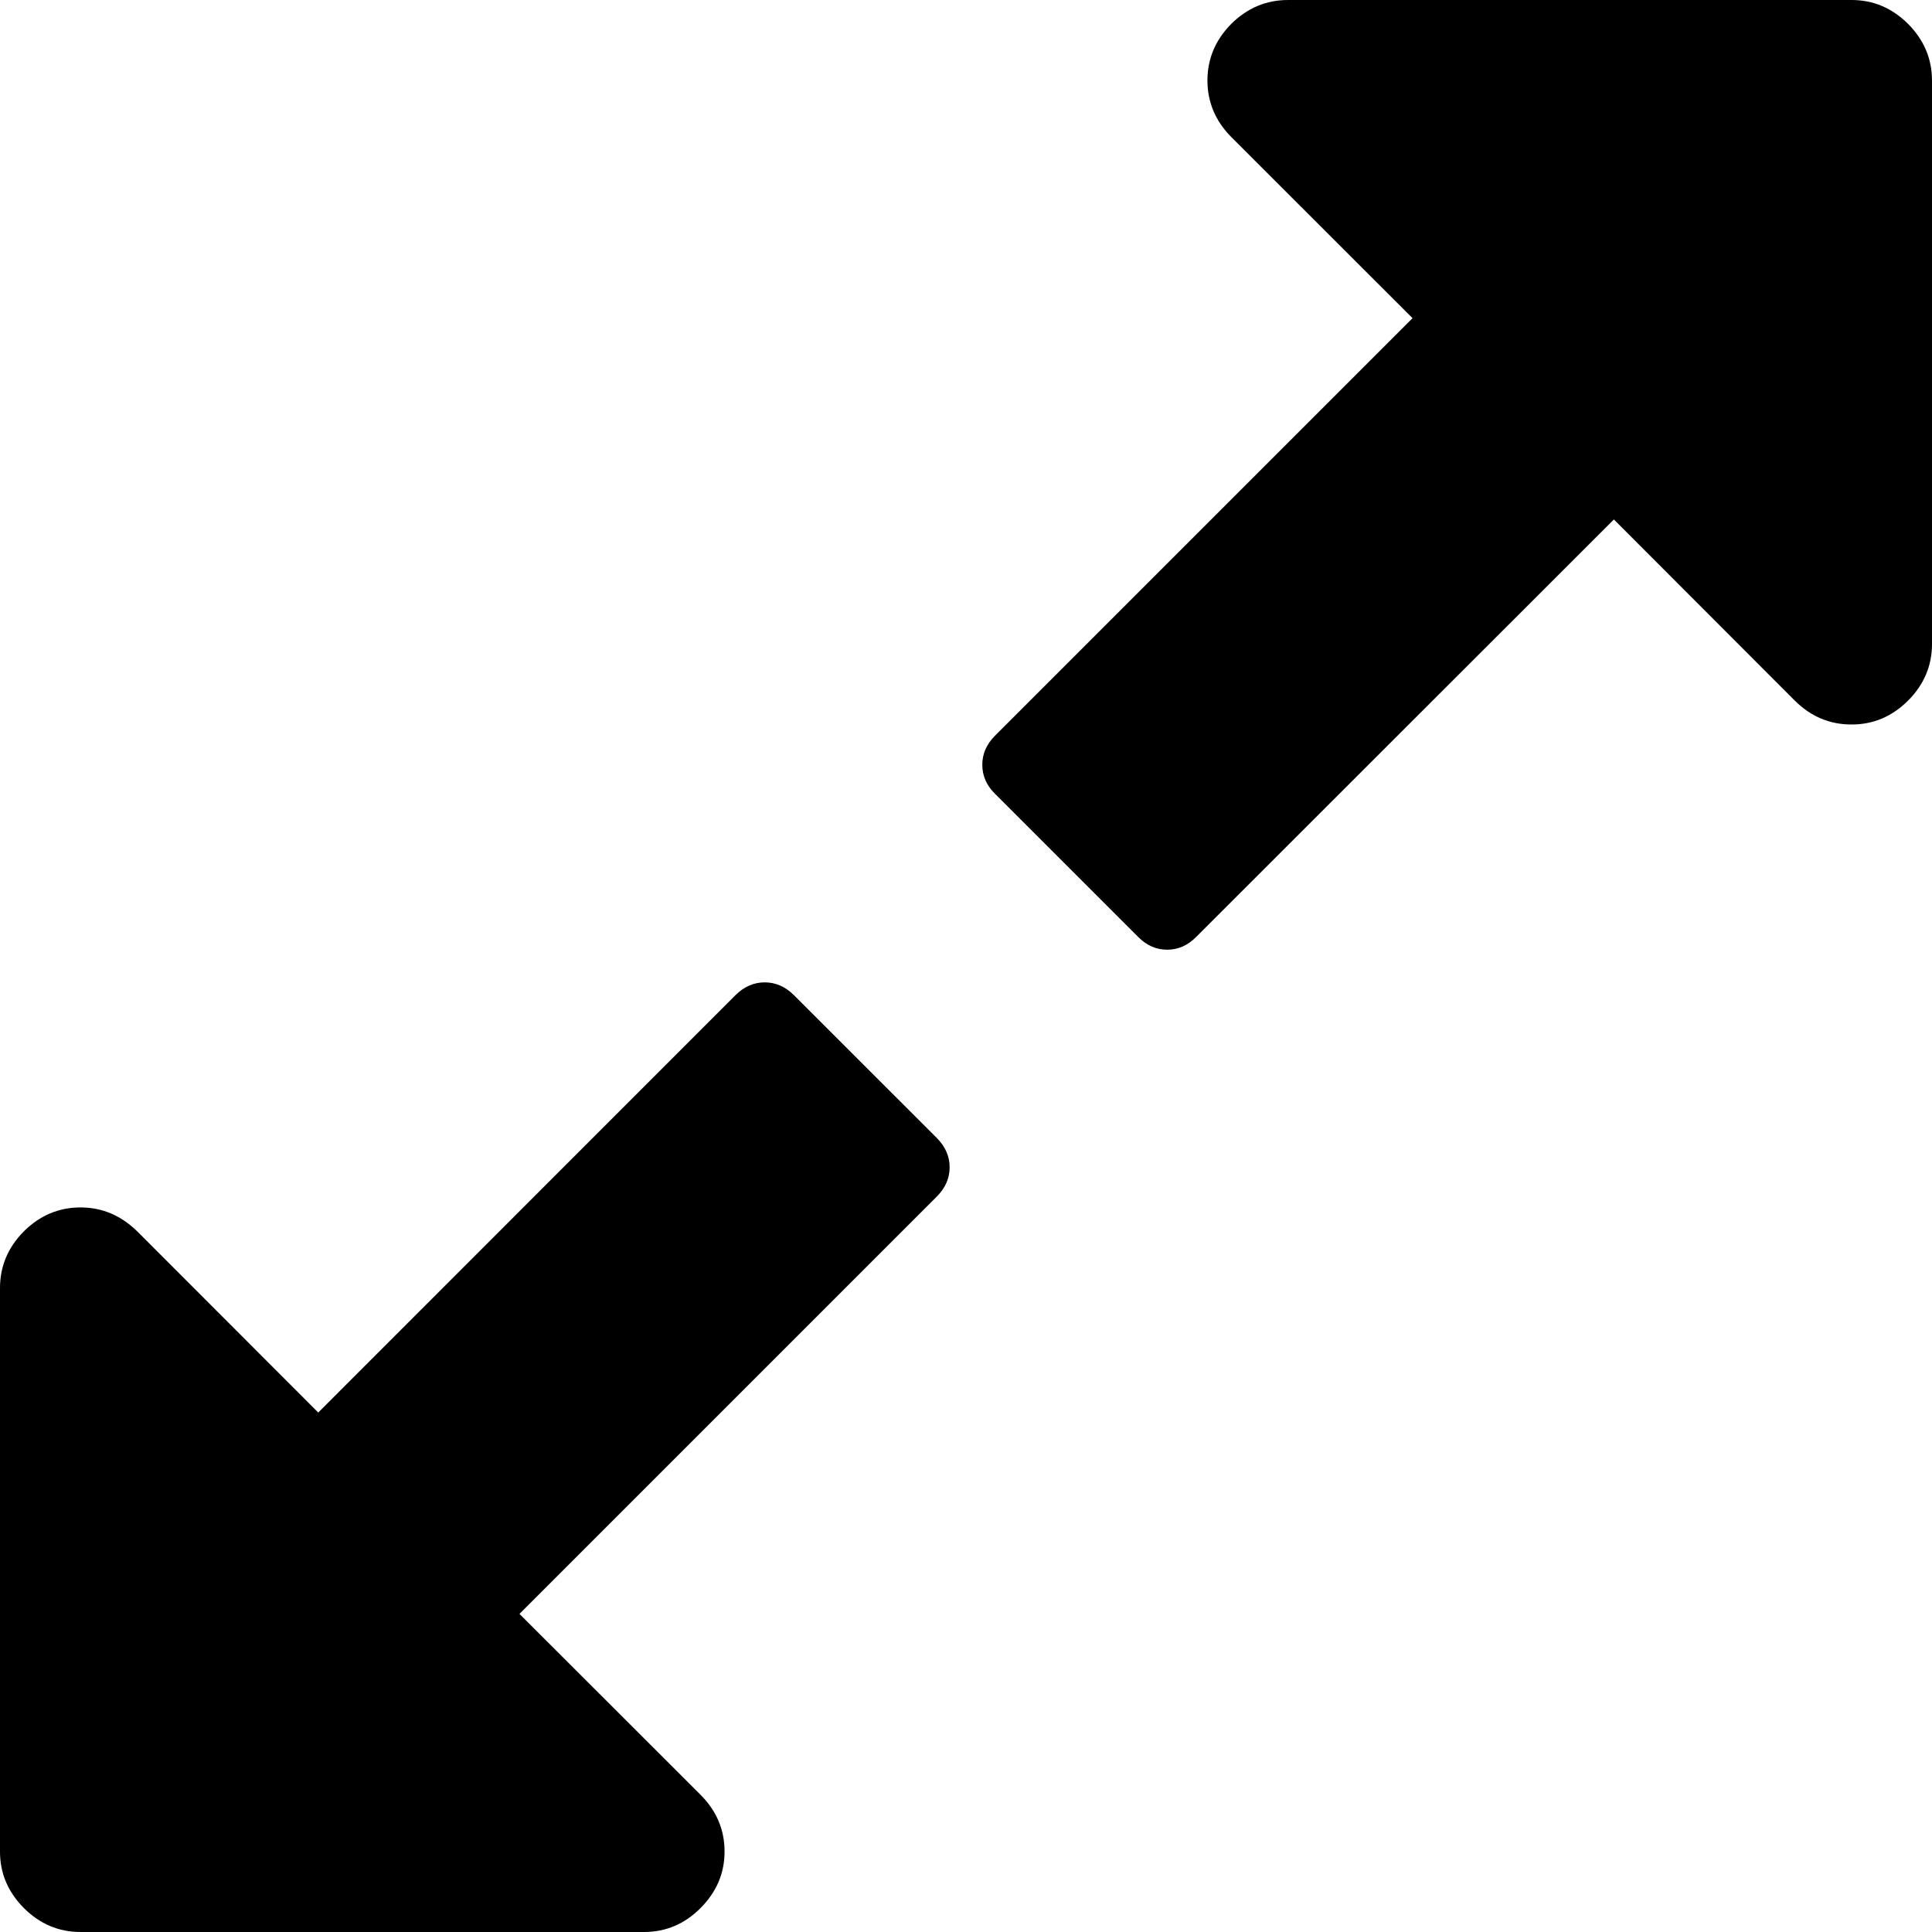 <?xml version="1.0" encoding="utf-8"?>
<!-- Generator: Adobe Illustrator 14.0.0, SVG Export Plug-In  -->
<!DOCTYPE svg PUBLIC "-//W3C//DTD SVG 1.1 Tiny//EN" "http://www.w3.org/Graphics/SVG/1.1/DTD/svg11-tiny.dtd">
<svg version="1.1" baseProfile="tiny"
	 xmlns="http://www.w3.org/2000/svg" xmlns:xlink="http://www.w3.org/1999/xlink" xmlns:a="http://ns.adobe.com/AdobeSVGViewerExtensions/3.0/"
	 x="0px" y="0px" width="32px" height="32px" viewBox="0 0 32 32" xml:space="preserve">
<defs>
</defs>
<rect y="0" fill="none" width="32" height="32"/>
<path d="M15.729,19.333c0,0.18-0.07,0.341-0.207,0.48l-6.918,6.918l2.999,2.996
	c0.265,0.267,0.398,0.577,0.398,0.941c0,0.358-0.133,0.669-0.398,0.936
	c-0.261,0.262-0.574,0.396-0.936,0.396H1.333c-0.361,0-0.674-0.134-0.937-0.396
	C0.132,31.338,0,31.028,0,30.669v-9.333c0-0.365,0.132-0.675,0.396-0.942
	c0.263-0.261,0.576-0.395,0.937-0.395c0.362,0,0.671,0.134,0.939,0.395
	l2.999,3.002l6.915-6.917c0.14-0.138,0.301-0.208,0.48-0.208
	s0.34,0.07,0.48,0.208l2.376,2.375C15.659,18.994,15.729,19.155,15.729,19.333z
	 M32,1.334v9.333c0,0.361-0.134,0.674-0.396,0.937
	c-0.267,0.265-0.577,0.396-0.936,0.396c-0.364,0-0.675-0.132-0.941-0.396l-2.996-3
	l-6.921,6.917c-0.14,0.14-0.298,0.209-0.48,0.209
	c-0.176,0-0.339-0.07-0.476-0.209l-2.375-2.375
	c-0.14-0.138-0.209-0.298-0.209-0.479s0.07-0.34,0.209-0.48l6.917-6.917
	l-3.002-3c-0.261-0.263-0.395-0.576-0.395-0.938c0-0.361,0.134-0.673,0.395-0.937
	C20.661,0.132,20.971,0,21.336,0h9.333c0.358,0,0.669,0.132,0.936,0.397
	C31.866,0.661,32,0.973,32,1.334z"/>
</svg>
